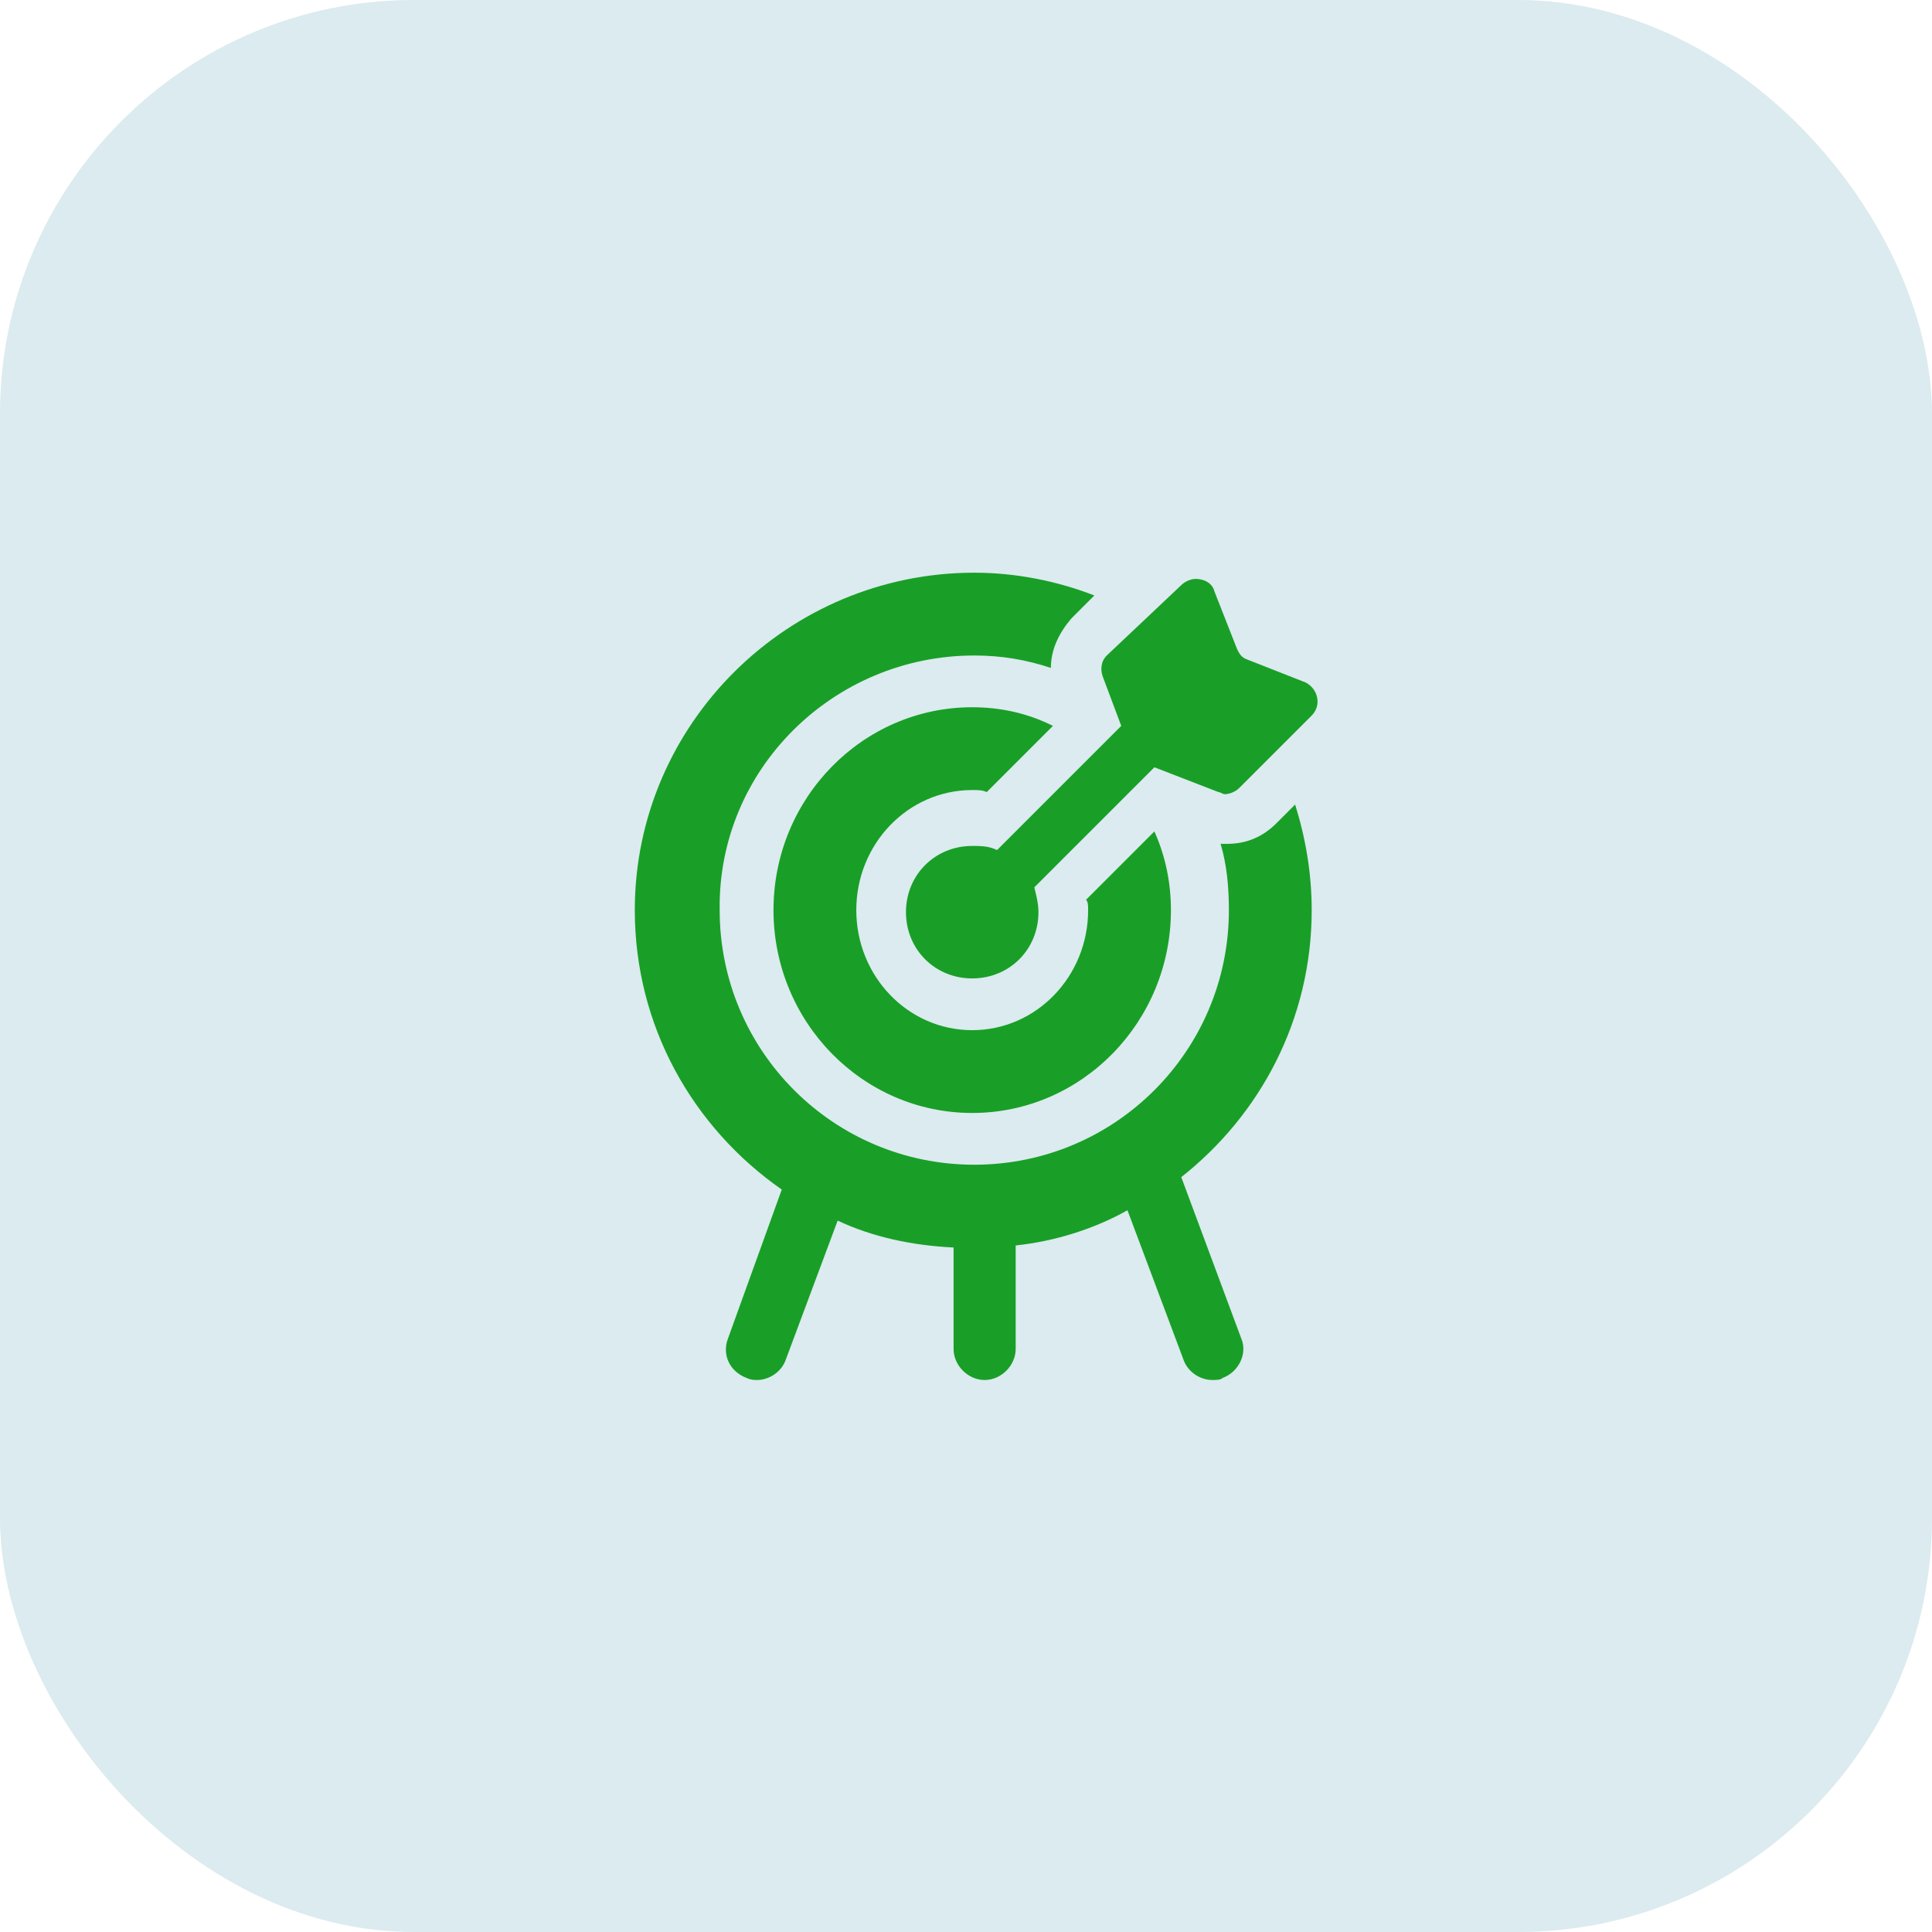 <svg width="70" height="70" viewBox="0 0 70 70" fill="none" xmlns="http://www.w3.org/2000/svg">
<rect width="70" height="70" rx="15" fill="#DBEBEF"/>
<path d="M39.425 32.975C39.425 35.375 37.55 37.325 35.225 37.325C32.9 37.325 31.025 35.375 31.025 32.975C31.025 30.575 32.9 28.625 35.225 28.625C35.45 28.625 35.6 28.625 35.75 28.7L38.15 26.3C37.25 25.85 36.275 25.625 35.225 25.625C31.25 25.625 28.025 28.925 28.025 32.975C28.025 37.025 31.25 40.325 35.225 40.325C39.2 40.325 42.425 37.025 42.425 32.975C42.425 31.925 42.2 30.95 41.825 30.125L39.35 32.6C39.425 32.675 39.425 32.825 39.425 32.975ZM42.8 42.65C45.65 40.4 47.525 36.95 47.525 32.975C47.525 31.625 47.3 30.35 46.925 29.15L46.25 29.825C45.725 30.35 45.125 30.575 44.45 30.575C44.375 30.575 44.3 30.575 44.225 30.575C44.45 31.325 44.525 32.15 44.525 32.975C44.525 38.075 40.4 42.2 35.3 42.2C30.2 42.2 26.075 38.075 26.075 32.975C26 27.875 30.2 23.75 35.3 23.75C36.275 23.75 37.175 23.9 38.075 24.2C38.075 23.525 38.375 22.925 38.825 22.4L39.65 21.575C38.3 21.05 36.8 20.75 35.3 20.75C28.55 20.75 23 26.225 23 32.975C23 37.175 25.1 40.85 28.325 43.1L26.375 48.5C26.15 49.1 26.45 49.7 27.05 49.925C27.2 50 27.35 50 27.425 50C27.875 50 28.325 49.7 28.475 49.25L30.35 44.225C31.625 44.825 33.05 45.125 34.55 45.2V48.875C34.55 49.475 35.075 50 35.675 50C36.275 50 36.8 49.475 36.8 48.875V45.125C38.225 44.975 39.65 44.525 40.85 43.85L42.875 49.25C43.025 49.7 43.475 50 43.925 50C44.075 50 44.225 50 44.3 49.925C44.9 49.7 45.2 49.025 44.975 48.5L42.8 42.65Z" fill="#199F27"/>
<path d="M47.3 24.725L45.2 23.9C44.975 23.825 44.9 23.675 44.825 23.525L44 21.425C43.925 21.125 43.625 20.975 43.325 20.975C43.175 20.975 42.95 21.05 42.8 21.2L40.1 23.75C39.875 23.975 39.875 24.275 39.95 24.5L40.625 26.3L36.125 30.8C35.825 30.65 35.525 30.65 35.225 30.65C33.875 30.65 32.825 31.7 32.825 33.05C32.825 34.4 33.875 35.45 35.225 35.45C36.575 35.45 37.625 34.4 37.625 33.05C37.625 32.75 37.55 32.45 37.475 32.15L41.825 27.8L44.15 28.7C44.225 28.7 44.3 28.775 44.375 28.775C44.525 28.775 44.75 28.7 44.9 28.55L47.525 25.925C47.9 25.55 47.75 24.95 47.3 24.725Z" fill="#199F27"/>
</svg>
